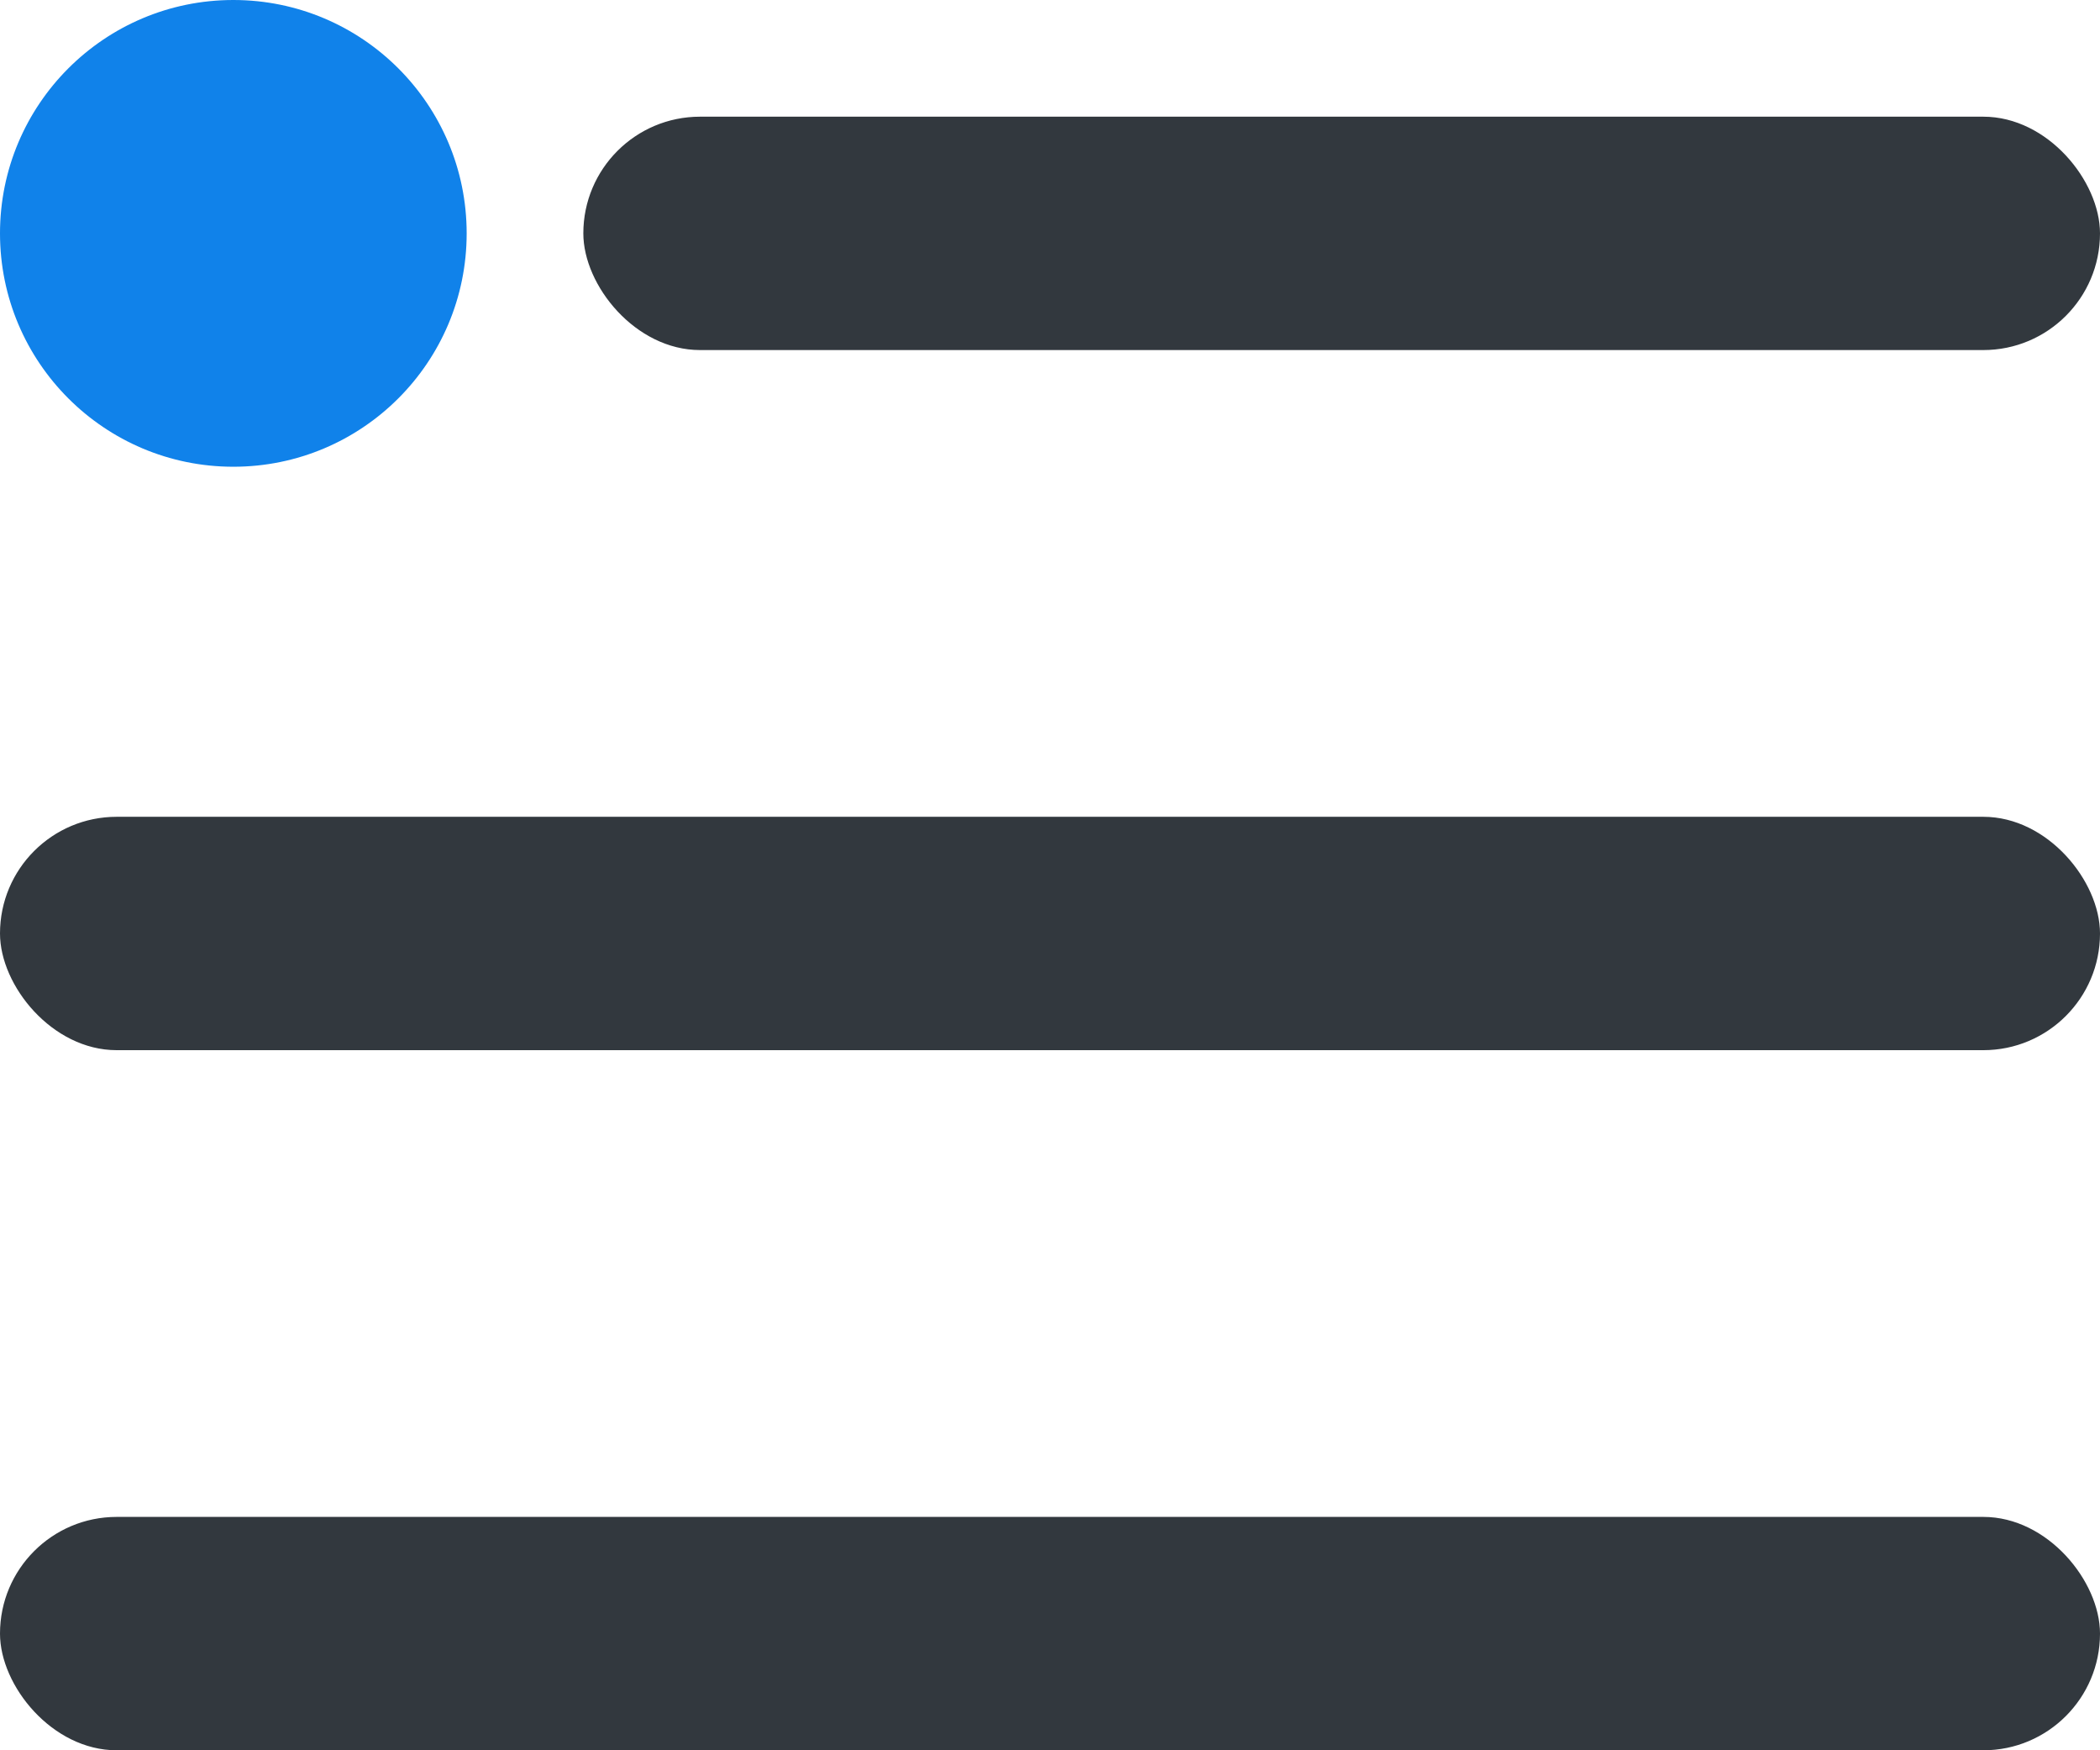 <?xml version="1.0" encoding="UTF-8"?>
<svg width="18px" height="15px" viewBox="0 0 18 15" version="1.1" xmlns="http://www.w3.org/2000/svg" xmlns:xlink="http://www.w3.org/1999/xlink">
    <!-- Generator: Sketch 54.1 (76490) - https://sketchapp.com -->
    <title>icon_hamburger</title>
    <desc>Created with Sketch.</desc>
    <g id="Home" stroke="none" stroke-width="1" fill="none" fill-rule="evenodd">
        <g id="Mobile---Homepage---Above-the-fold-Axa-(UI)" transform="translate(-380, -19)">
            <g id="menu">
                <g id="icon_hamburger" transform="translate(380, 19)">
                    <rect id="Rectangle" fill="#32383E" x="5" y="1" width="13" height="2" rx="1"></rect>
                    <rect id="Rectangle" fill="#32383E" x="0" y="7" width="18" height="2" rx="1"></rect>
                    <rect id="Rectangle" fill="#32383E" x="0" y="13" width="18" height="2" rx="1"></rect>
                    <circle id="Oval" fill="#1082EA" cx="2" cy="2" r="2"></circle>
                </g>
            </g>
        </g>
    </g>
</svg>